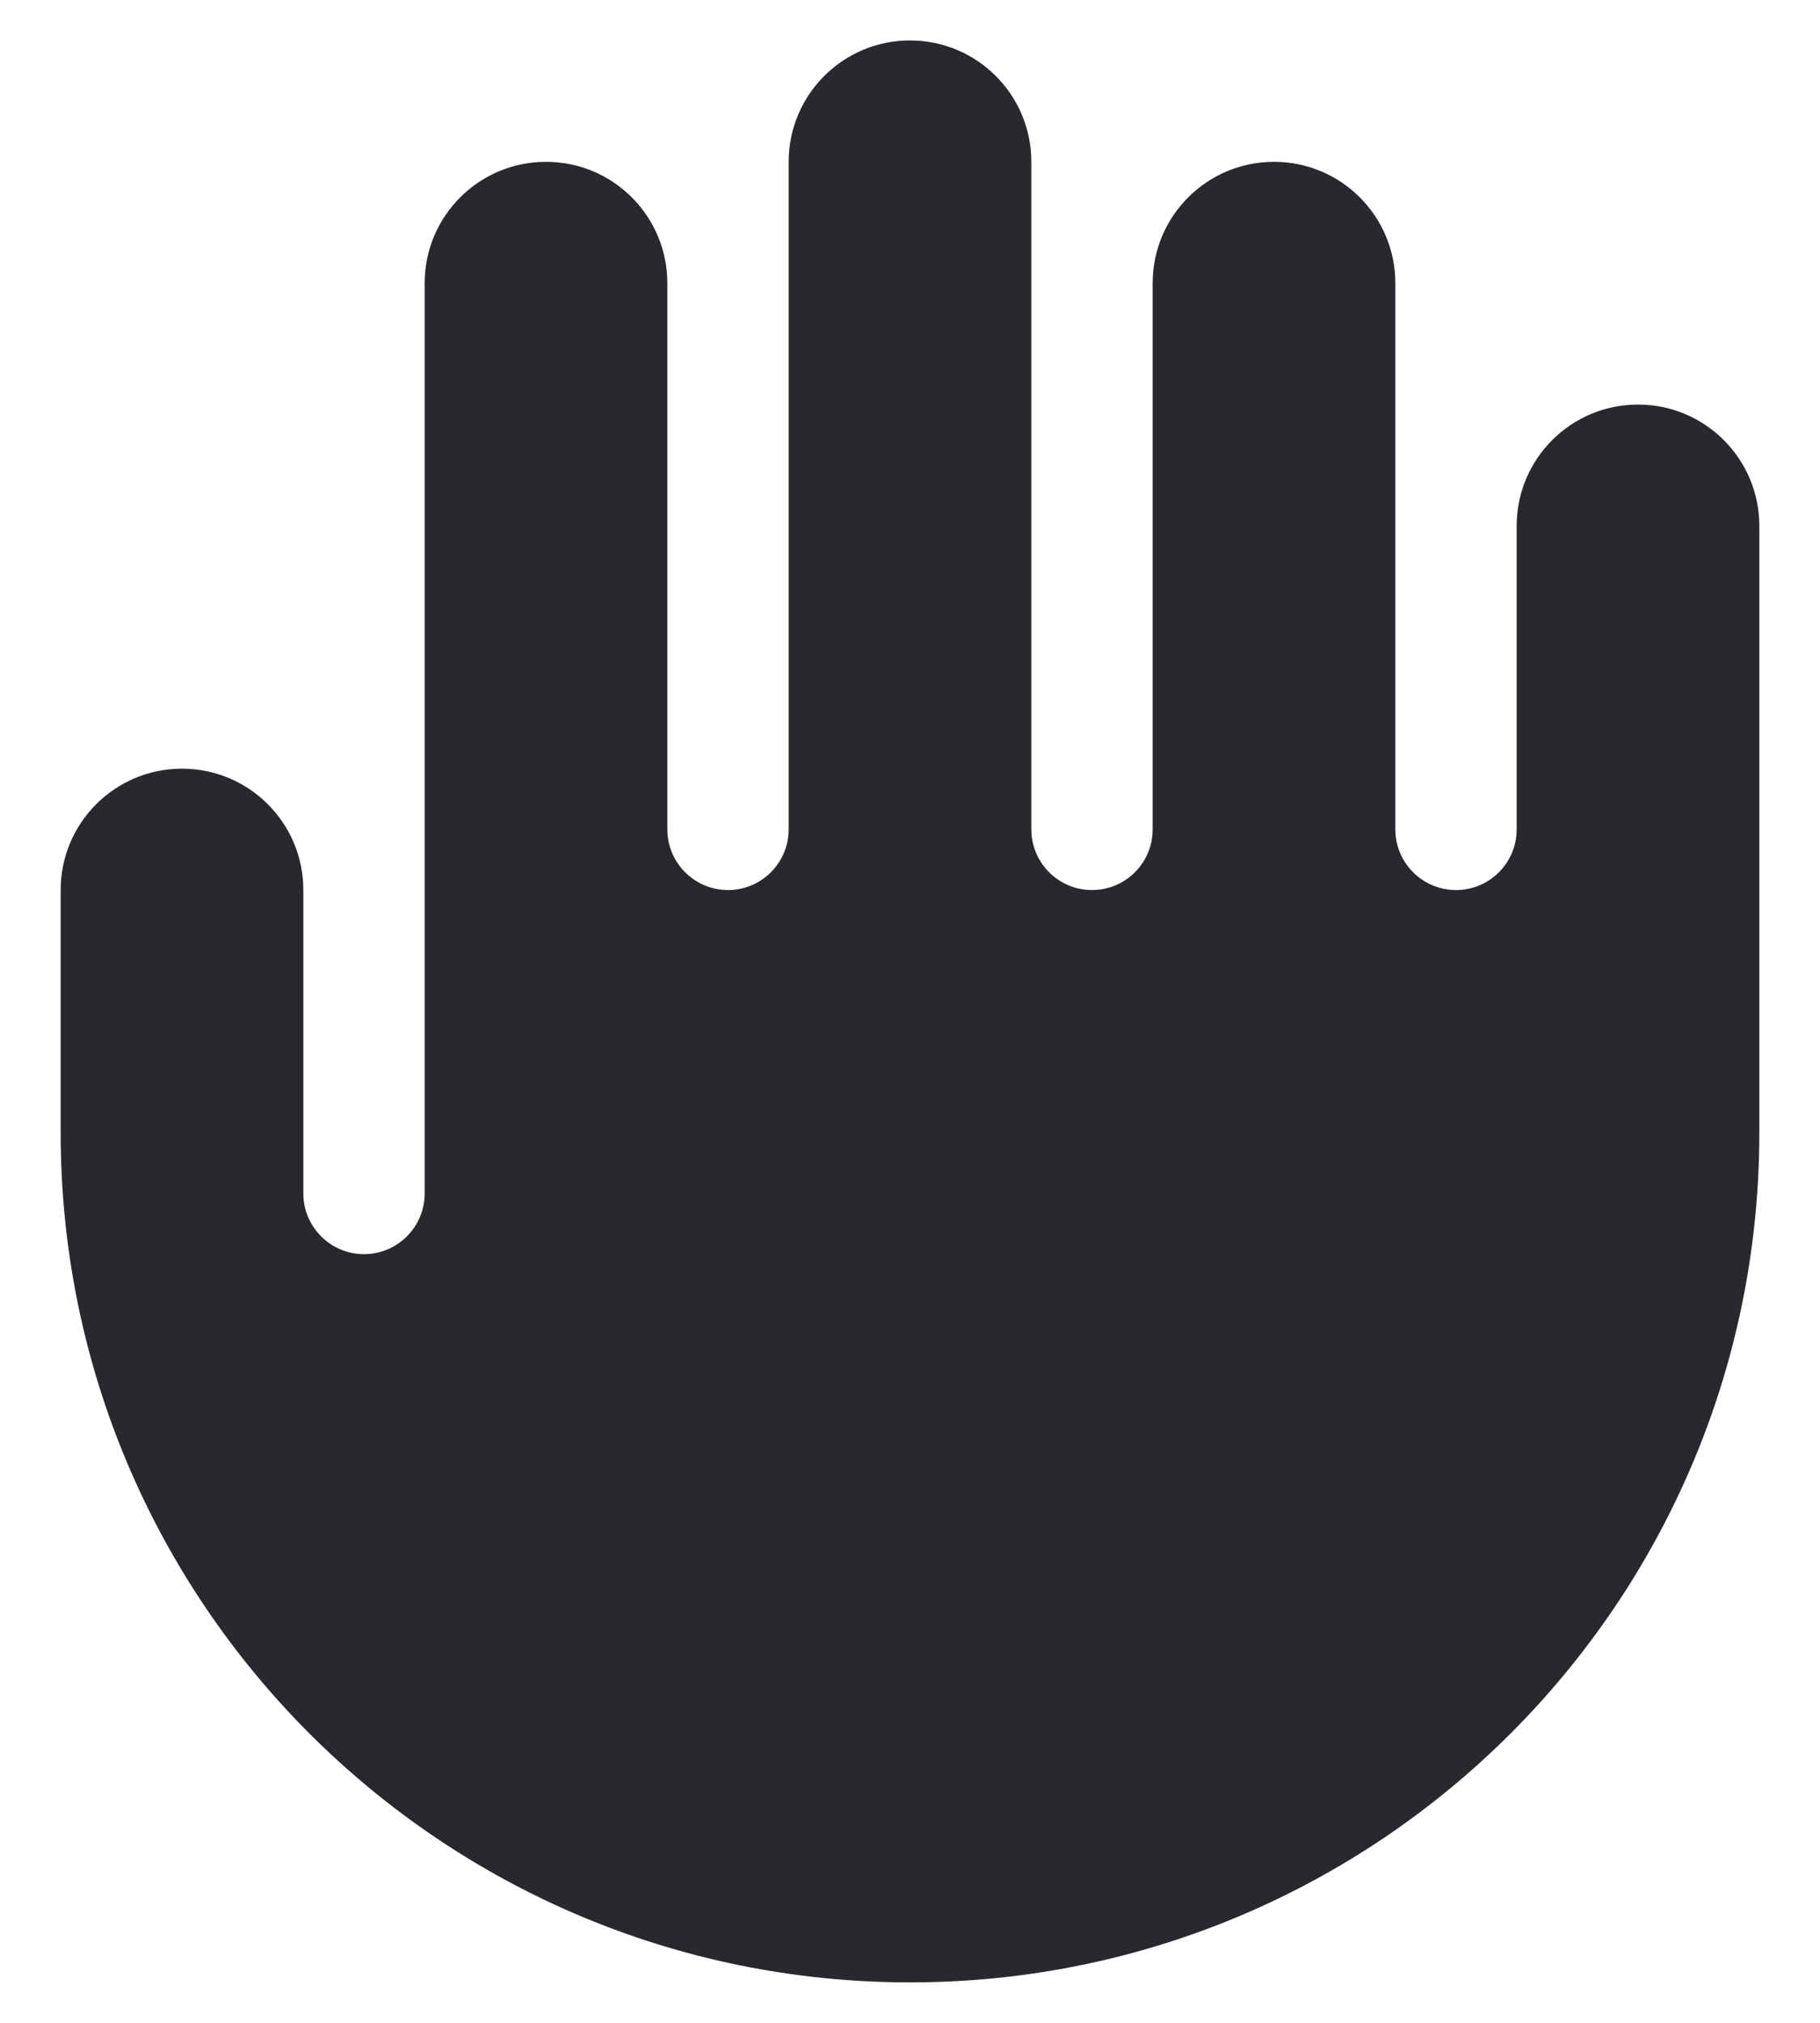 <svg width="18" height="20" viewBox="0 0 18 20" fill="none" xmlns="http://www.w3.org/2000/svg">
<path d="M7.8 1.6C7.8 0.937 8.337 0.4 9 0.4C9.663 0.4 10.2 0.937 10.2 1.6V8.2C10.2 8.531 10.469 8.8 10.8 8.8C11.132 8.8 11.4 8.531 11.4 8.2V2.8C11.4 2.137 11.937 1.6 12.6 1.6C13.263 1.6 13.8 2.137 13.8 2.8V8.2C13.8 8.531 14.069 8.8 14.4 8.8C14.732 8.8 15 8.531 15 8.2V5.2C15 4.537 15.537 4 16.2 4C16.863 4 17.4 4.537 17.4 5.2V11.2C17.4 15.839 13.639 19.6 9 19.6C4.361 19.6 0.6 15.839 0.6 11.2V8.8C0.6 8.137 1.137 7.6 1.8 7.6C2.463 7.6 3 8.137 3 8.8V11.8C3 12.131 3.269 12.4 3.6 12.4C3.931 12.4 4.2 12.131 4.2 11.8V2.8C4.2 2.137 4.737 1.6 5.4 1.6C6.063 1.6 6.6 2.137 6.6 2.8V8.2C6.6 8.531 6.869 8.8 7.2 8.8C7.531 8.8 7.8 8.531 7.8 8.2V1.6Z" fill="#28282E"/>
</svg>
